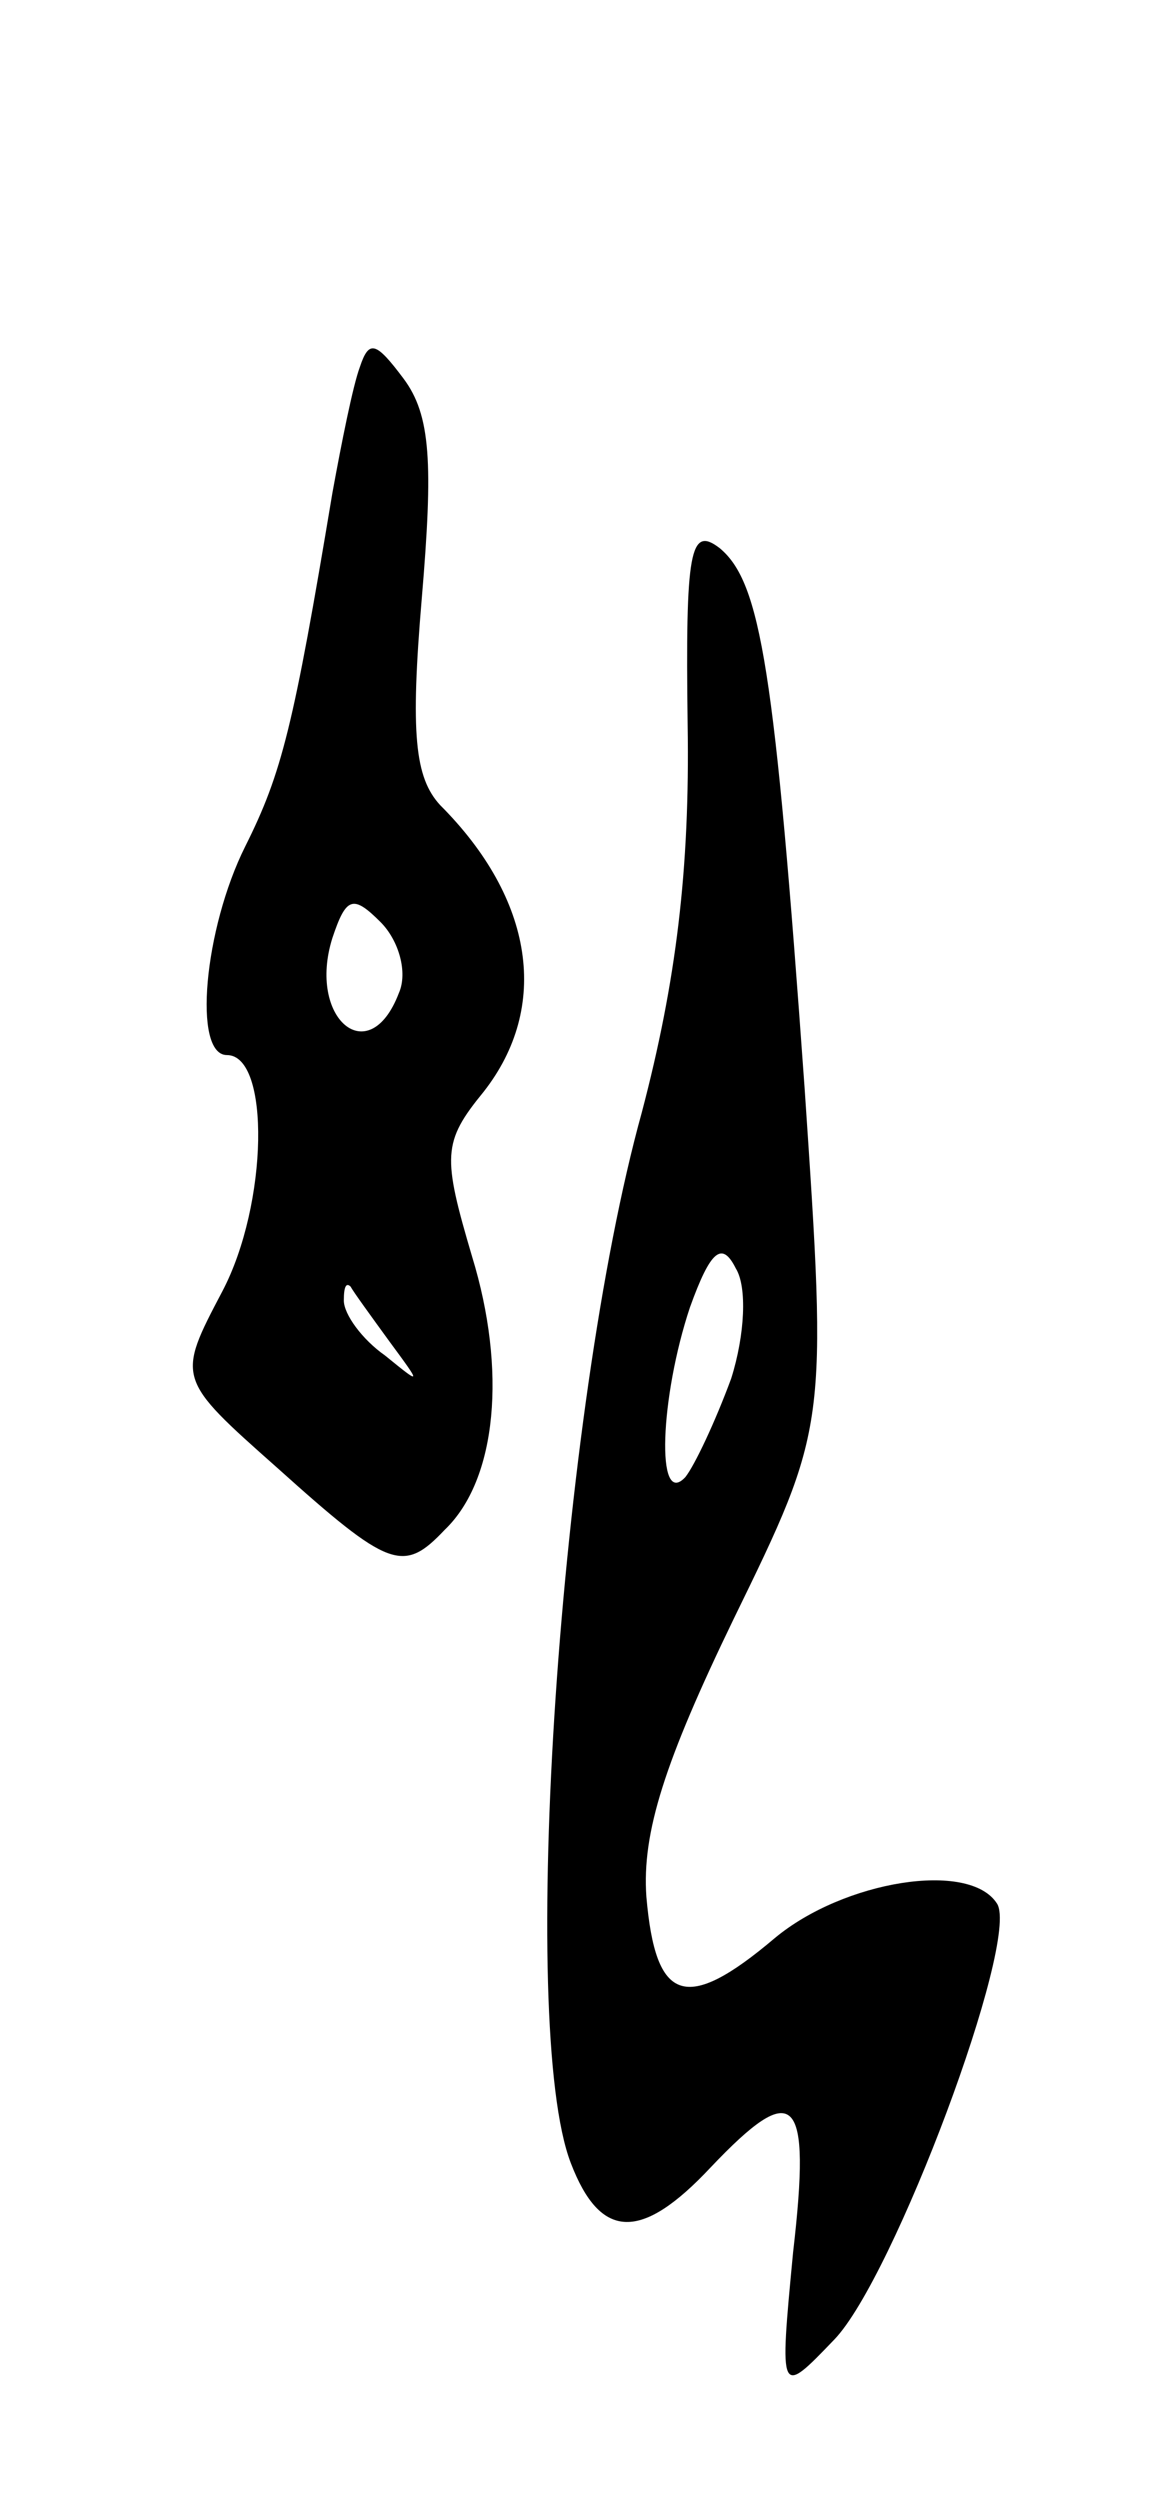 <svg version="1.0" xmlns="http://www.w3.org/2000/svg"
 width="51pt" height="109pt" viewBox="0 0 51 109"
 preserveAspectRatio="xMidYMid meet">
<g transform="translate(0,109) scale(0.1,-0.1)"
fill="#000000" stroke="none">
<path d="M157 930 c-3 -8 -8 -33 -12 -55 -17 -102 -22 -122 -38 -154 -18 -36
-23 -91 -8 -91 19 0 18 -65 -2 -103 -20 -38 -20 -38 24 -77 49 -44 55 -46 73
-27 23 22 27 70 12 119 -13 44 -13 50 5 72 29 37 22 84 -19 125 -11 12 -13 31
-8 90 5 59 4 80 -8 96 -12 16 -15 17 -19 5z m17 -273 c-13 -34 -40 -11 -29 24
6 18 9 19 21 7 8 -8 12 -22 8 -31z m-4 -152 c14 -19 14 -19 -2 -6 -10 7 -18
18 -18 24 0 6 1 8 3 6 1 -2 9 -13 17 -24z"/>
<path d="M300 774 c1 -63 -5 -112 -20 -169 -36 -130 -54 -398 -31 -458 13 -34
31 -34 61 -2 37 39 44 32 36 -37 -6 -63 -6 -63 18 -38 26 27 81 174 71 190
-12 19 -67 10 -97 -15 -39 -33 -52 -28 -56 18 -2 28 8 59 38 121 41 84 41 84
31 232 -13 182 -19 220 -37 235 -13 10 -15 -1 -14 -77z m19 -285 c-7 -19 -16
-38 -20 -43 -13 -14 -11 35 2 74 9 25 14 29 20 17 5 -8 4 -29 -2 -48z"/>
</g>
</svg>
